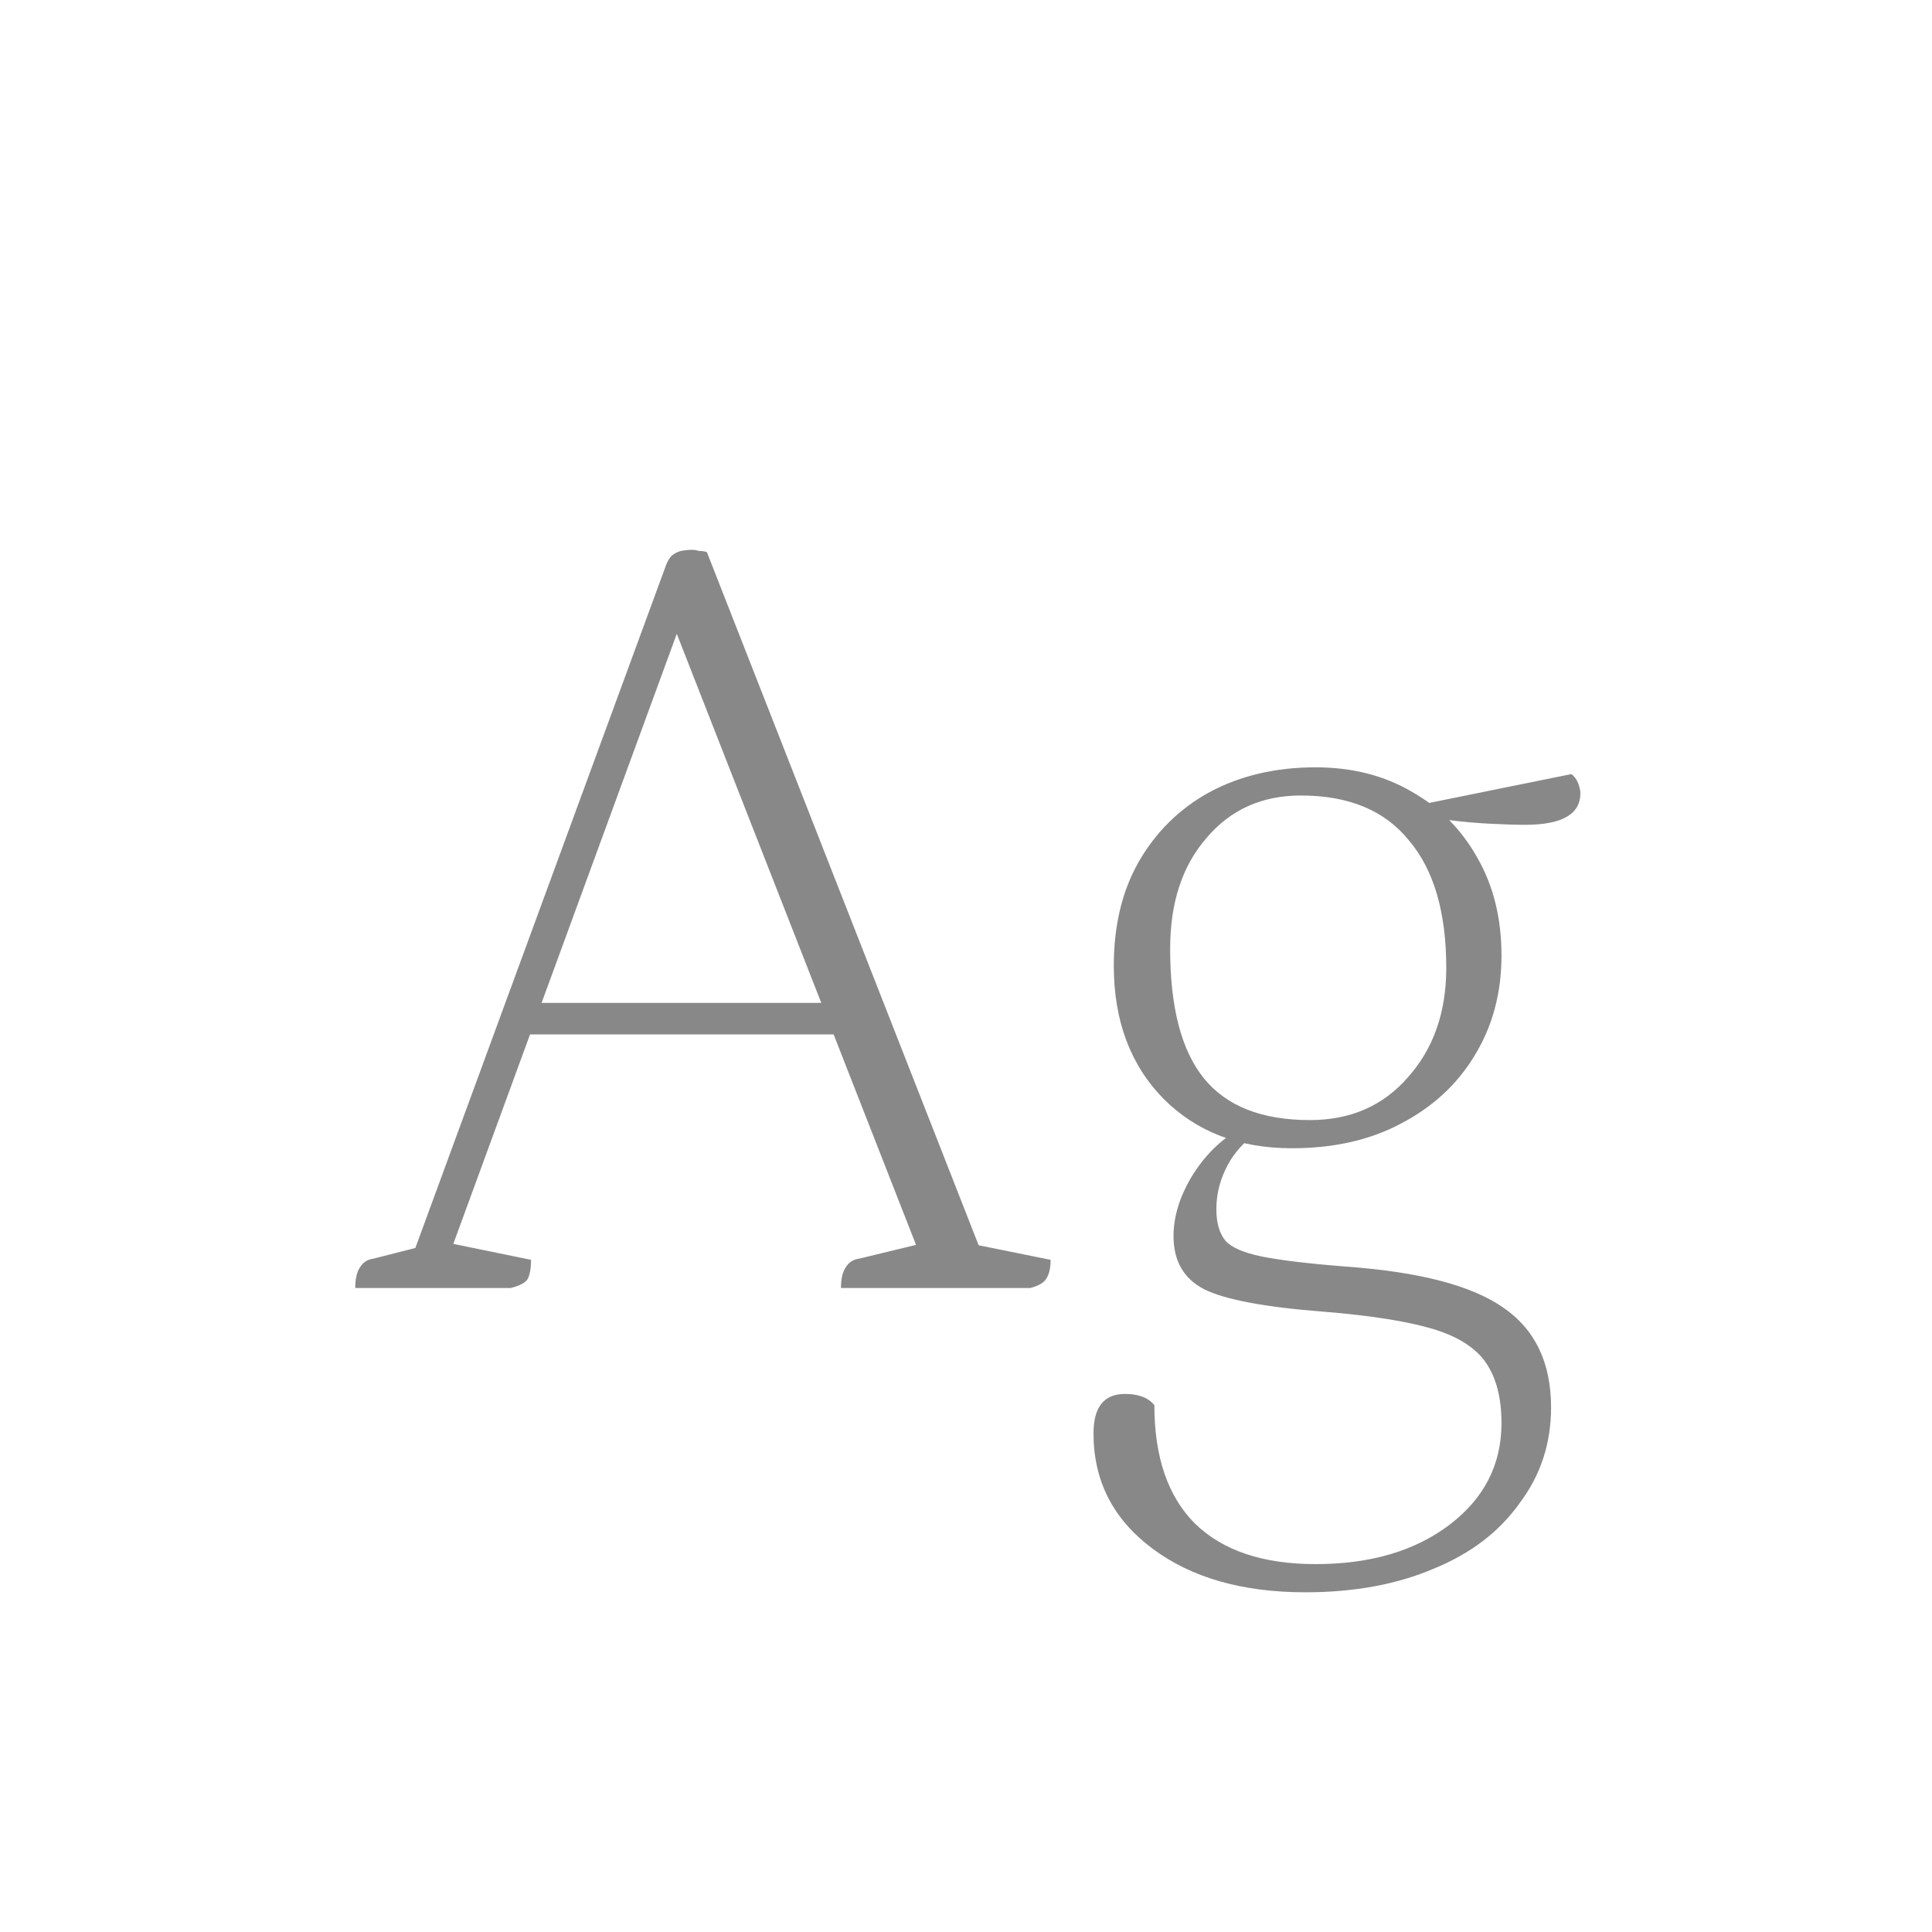 <svg width="24" height="24" viewBox="0 0 24 24" fill="none" xmlns="http://www.w3.org/2000/svg">
<path d="M4.413 16C4.413 15.888 4.432 15.804 4.469 15.748C4.507 15.683 4.563 15.645 4.637 15.636L5.351 15.454L5.085 15.706L8.277 7.012C8.296 6.965 8.319 6.928 8.347 6.9C8.385 6.872 8.422 6.853 8.459 6.844C8.506 6.835 8.553 6.83 8.599 6.83C8.627 6.83 8.655 6.835 8.683 6.844C8.721 6.844 8.753 6.849 8.781 6.858L12.239 15.678L11.875 15.412L13.051 15.65C13.051 15.753 13.033 15.832 12.995 15.888C12.967 15.935 12.902 15.972 12.799 16H10.447C10.447 15.888 10.466 15.804 10.503 15.748C10.541 15.683 10.597 15.645 10.671 15.636L11.595 15.412L11.441 15.622L8.333 7.684L8.487 7.656L5.533 15.72L5.505 15.426L6.597 15.65C6.597 15.753 6.583 15.832 6.555 15.888C6.527 15.935 6.457 15.972 6.345 16H4.413ZM6.443 12.85L6.569 12.458H10.377L10.531 12.85H6.443ZM16.216 19.78C15.432 19.78 14.797 19.598 14.312 19.234C13.826 18.87 13.584 18.394 13.584 17.806C13.584 17.479 13.714 17.316 13.976 17.316C14.05 17.316 14.116 17.325 14.172 17.344C14.237 17.363 14.293 17.4 14.34 17.456C14.34 18.1 14.508 18.59 14.844 18.926C15.189 19.262 15.688 19.43 16.342 19.43C17.023 19.43 17.578 19.267 18.008 18.94C18.437 18.613 18.652 18.193 18.652 17.68C18.652 17.363 18.586 17.111 18.456 16.924C18.325 16.737 18.101 16.597 17.784 16.504C17.466 16.411 17.018 16.341 16.44 16.294C15.712 16.238 15.217 16.145 14.956 16.014C14.704 15.883 14.578 15.664 14.578 15.356C14.578 15.123 14.648 14.885 14.788 14.642C14.937 14.39 15.124 14.194 15.348 14.054L15.544 14.124C15.404 14.236 15.296 14.371 15.222 14.53C15.147 14.689 15.11 14.852 15.11 15.02C15.11 15.188 15.147 15.319 15.222 15.412C15.296 15.496 15.446 15.561 15.67 15.608C15.903 15.655 16.253 15.697 16.72 15.734C17.625 15.799 18.274 15.967 18.666 16.238C19.067 16.509 19.268 16.924 19.268 17.484C19.268 17.932 19.137 18.329 18.876 18.674C18.624 19.029 18.269 19.299 17.812 19.486C17.354 19.682 16.822 19.78 16.216 19.78ZM16.048 14.264C15.394 14.264 14.862 14.059 14.452 13.648C14.041 13.228 13.836 12.677 13.836 11.996C13.836 11.501 13.938 11.072 14.144 10.708C14.358 10.335 14.652 10.045 15.026 9.84C15.408 9.635 15.847 9.532 16.342 9.532C16.799 9.532 17.2 9.635 17.546 9.84C17.891 10.036 18.162 10.311 18.358 10.666C18.554 11.011 18.652 11.413 18.652 11.87C18.652 12.337 18.54 12.752 18.316 13.116C18.101 13.471 17.798 13.751 17.406 13.956C17.023 14.161 16.57 14.264 16.048 14.264ZM16.272 13.914C16.776 13.914 17.182 13.737 17.49 13.382C17.807 13.027 17.966 12.575 17.966 12.024C17.966 11.333 17.812 10.806 17.504 10.442C17.205 10.069 16.757 9.882 16.16 9.882C15.674 9.882 15.282 10.059 14.984 10.414C14.685 10.759 14.536 11.217 14.536 11.786C14.536 12.514 14.676 13.051 14.956 13.396C15.236 13.741 15.674 13.914 16.272 13.914ZM18.946 10.246C18.824 10.246 18.675 10.241 18.498 10.232C18.33 10.223 18.171 10.209 18.022 10.19C17.872 10.171 17.756 10.143 17.672 10.106L17.588 10.008L19.52 9.616C19.557 9.644 19.585 9.681 19.604 9.728C19.622 9.775 19.632 9.817 19.632 9.854C19.632 10.115 19.403 10.246 18.946 10.246Z" fill="#888888"/>
</svg>
